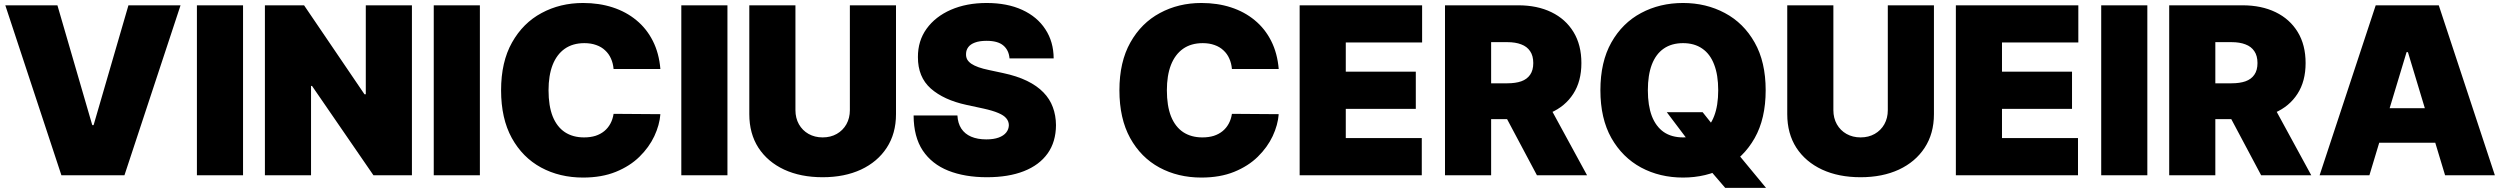 <svg width="428" height="33" viewBox="0 0 428 33" fill="none" xmlns="http://www.w3.org/2000/svg">
<path d="M9.83 0.909L15.796 21.421H16.023L21.989 0.909H30.909L21.307 30H10.511L0.909 0.909H9.83ZM41.609 0.909V30H33.711V0.909H41.609ZM70.522 0.909V30H63.931L53.42 14.716H53.249V30H45.352V0.909H52.056L62.397 16.136H62.624V0.909H70.522ZM82.156 0.909V30H74.258V0.909H82.156ZM113.058 11.818H105.046C104.989 11.155 104.838 10.554 104.592 10.014C104.355 9.474 104.023 9.01 103.597 8.622C103.181 8.224 102.674 7.921 102.077 7.713C101.481 7.495 100.804 7.386 100.046 7.386C98.72 7.386 97.598 7.708 96.68 8.352C95.771 8.996 95.079 9.92 94.606 11.122C94.142 12.325 93.91 13.769 93.91 15.454C93.91 17.235 94.147 18.726 94.62 19.929C95.103 21.122 95.799 22.022 96.708 22.628C97.617 23.224 98.711 23.523 99.989 23.523C100.719 23.523 101.372 23.433 101.95 23.253C102.527 23.063 103.029 22.794 103.455 22.443C103.881 22.093 104.227 21.671 104.492 21.179C104.767 20.677 104.951 20.114 105.046 19.489L113.058 19.546C112.963 20.776 112.617 22.031 112.021 23.31C111.424 24.579 110.576 25.753 109.478 26.832C108.389 27.902 107.04 28.764 105.43 29.418C103.82 30.071 101.95 30.398 99.819 30.398C97.148 30.398 94.753 29.825 92.631 28.679C90.52 27.533 88.848 25.848 87.617 23.622C86.396 21.397 85.785 18.674 85.785 15.454C85.785 12.216 86.41 9.489 87.66 7.273C88.91 5.047 90.595 3.366 92.717 2.23C94.838 1.084 97.205 0.511 99.819 0.511C101.656 0.511 103.346 0.762 104.89 1.264C106.433 1.766 107.788 2.5 108.952 3.466C110.117 4.422 111.055 5.601 111.765 7.003C112.475 8.404 112.906 10.009 113.058 11.818ZM124.538 0.909V30H116.641V0.909H124.538ZM145.497 0.909H153.395V19.546C153.395 21.761 152.865 23.679 151.804 25.298C150.753 26.908 149.285 28.153 147.401 29.034C145.516 29.905 143.329 30.341 140.838 30.341C138.329 30.341 136.132 29.905 134.247 29.034C132.363 28.153 130.895 26.908 129.844 25.298C128.802 23.679 128.281 21.761 128.281 19.546V0.909H136.179V18.864C136.179 19.763 136.378 20.568 136.776 21.278C137.173 21.979 137.723 22.528 138.423 22.926C139.134 23.324 139.938 23.523 140.838 23.523C141.747 23.523 142.552 23.324 143.253 22.926C143.954 22.528 144.503 21.979 144.901 21.278C145.298 20.568 145.497 19.763 145.497 18.864V0.909ZM172.83 10C172.754 9.053 172.399 8.314 171.765 7.784C171.14 7.254 170.188 6.989 168.91 6.989C168.095 6.989 167.428 7.088 166.907 7.287C166.396 7.476 166.017 7.737 165.771 8.068C165.524 8.4 165.397 8.778 165.387 9.205C165.368 9.555 165.43 9.872 165.572 10.156C165.723 10.431 165.96 10.682 166.282 10.909C166.604 11.127 167.016 11.326 167.518 11.506C168.02 11.686 168.616 11.847 169.308 11.989L171.694 12.5C173.304 12.841 174.682 13.291 175.827 13.849C176.973 14.408 177.911 15.066 178.64 15.824C179.369 16.572 179.904 17.415 180.245 18.352C180.595 19.29 180.775 20.312 180.785 21.421C180.775 23.333 180.297 24.953 179.35 26.278C178.403 27.604 177.049 28.613 175.288 29.304C173.536 29.995 171.429 30.341 168.967 30.341C166.438 30.341 164.232 29.967 162.347 29.219C160.472 28.471 159.014 27.32 157.972 25.767C156.94 24.204 156.419 22.206 156.41 19.773H163.91C163.957 20.663 164.18 21.411 164.577 22.017C164.975 22.623 165.534 23.082 166.254 23.395C166.983 23.707 167.849 23.864 168.853 23.864C169.696 23.864 170.401 23.759 170.969 23.551C171.538 23.343 171.969 23.054 172.262 22.685C172.556 22.315 172.707 21.894 172.717 21.421C172.707 20.975 172.56 20.587 172.276 20.256C172.002 19.915 171.547 19.612 170.913 19.347C170.278 19.072 169.421 18.816 168.342 18.579L165.444 17.954C162.868 17.396 160.837 16.463 159.35 15.156C157.873 13.84 157.139 12.046 157.148 9.773C157.139 7.926 157.631 6.312 158.626 4.929C159.629 3.537 161.017 2.453 162.788 1.676C164.568 0.9 166.609 0.511 168.91 0.511C171.258 0.511 173.29 0.904 175.004 1.69C176.718 2.476 178.039 3.584 178.967 5.014C179.904 6.435 180.378 8.097 180.387 10H172.83ZM218.917 11.818H210.906C210.849 11.155 210.697 10.554 210.451 10.014C210.214 9.474 209.883 9.01 209.457 8.622C209.04 8.224 208.533 7.921 207.937 7.713C207.34 7.495 206.663 7.386 205.906 7.386C204.58 7.386 203.458 7.708 202.539 8.352C201.63 8.996 200.939 9.92 200.465 11.122C200.001 12.325 199.769 13.769 199.769 15.454C199.769 17.235 200.006 18.726 200.479 19.929C200.962 21.122 201.658 22.022 202.567 22.628C203.477 23.224 204.57 23.523 205.849 23.523C206.578 23.523 207.231 23.433 207.809 23.253C208.387 23.063 208.888 22.794 209.315 22.443C209.741 22.093 210.086 21.671 210.352 21.179C210.626 20.677 210.811 20.114 210.906 19.489L218.917 19.546C218.822 20.776 218.477 22.031 217.88 23.31C217.283 24.579 216.436 25.753 215.337 26.832C214.248 27.902 212.899 28.764 211.289 29.418C209.679 30.071 207.809 30.398 205.678 30.398C203.008 30.398 200.612 29.825 198.491 28.679C196.379 27.533 194.708 25.848 193.477 23.622C192.255 21.397 191.644 18.674 191.644 15.454C191.644 12.216 192.269 9.489 193.519 7.273C194.769 5.047 196.455 3.366 198.576 2.23C200.697 1.084 203.065 0.511 205.678 0.511C207.515 0.511 209.206 0.762 210.749 1.264C212.293 1.766 213.647 2.5 214.812 3.466C215.977 4.422 216.914 5.601 217.624 7.003C218.335 8.404 218.765 10.009 218.917 11.818ZM222.5 30V0.909H243.466V7.273H230.398V12.273H242.386V18.636H230.398V23.636H243.409V30H222.5ZM247.383 30V0.909H259.94C262.099 0.909 263.988 1.302 265.607 2.088C267.227 2.874 268.486 4.006 269.386 5.483C270.285 6.96 270.735 8.731 270.735 10.796C270.735 12.879 270.271 14.635 269.343 16.065C268.424 17.495 267.132 18.575 265.465 19.304C263.808 20.033 261.871 20.398 259.656 20.398H252.156V14.261H258.065C258.993 14.261 259.783 14.148 260.437 13.921C261.1 13.684 261.606 13.31 261.957 12.798C262.317 12.287 262.496 11.619 262.496 10.796C262.496 9.962 262.317 9.285 261.957 8.764C261.606 8.234 261.1 7.846 260.437 7.599C259.783 7.344 258.993 7.216 258.065 7.216H255.281V30H247.383ZM264.428 16.648L271.701 30H263.121L256.019 16.648H264.428ZM285.352 19.204H291.488L293.704 21.989L297.454 26.25L302.34 32.159H295.352L291.886 28.125L289.556 24.773L285.352 19.204ZM302.283 15.454C302.283 18.693 301.654 21.425 300.394 23.651C299.135 25.866 297.435 27.547 295.295 28.693C293.155 29.829 290.768 30.398 288.136 30.398C285.484 30.398 283.088 29.825 280.948 28.679C278.817 27.524 277.122 25.838 275.863 23.622C274.613 21.397 273.988 18.674 273.988 15.454C273.988 12.216 274.613 9.489 275.863 7.273C277.122 5.047 278.817 3.366 280.948 2.23C283.088 1.084 285.484 0.511 288.136 0.511C290.768 0.511 293.155 1.084 295.295 2.23C297.435 3.366 299.135 5.047 300.394 7.273C301.654 9.489 302.283 12.216 302.283 15.454ZM294.158 15.454C294.158 13.712 293.926 12.244 293.462 11.051C293.008 9.848 292.331 8.939 291.431 8.324C290.541 7.699 289.442 7.386 288.136 7.386C286.829 7.386 285.726 7.699 284.826 8.324C283.936 8.939 283.259 9.848 282.795 11.051C282.34 12.244 282.113 13.712 282.113 15.454C282.113 17.197 282.34 18.669 282.795 19.872C283.259 21.065 283.936 21.974 284.826 22.599C285.726 23.215 286.829 23.523 288.136 23.523C289.442 23.523 290.541 23.215 291.431 22.599C292.331 21.974 293.008 21.065 293.462 19.872C293.926 18.669 294.158 17.197 294.158 15.454ZM323.192 0.909H331.09V19.546C331.09 21.761 330.56 23.679 329.499 25.298C328.448 26.908 326.98 28.153 325.096 29.034C323.211 29.905 321.024 30.341 318.533 30.341C316.024 30.341 313.827 29.905 311.942 29.034C310.058 28.153 308.59 26.908 307.539 25.298C306.497 23.679 305.977 21.761 305.977 19.546V0.909H313.874V18.864C313.874 19.763 314.073 20.568 314.471 21.278C314.869 21.979 315.418 22.528 316.119 22.926C316.829 23.324 317.634 23.523 318.533 23.523C319.442 23.523 320.247 23.324 320.948 22.926C321.649 22.528 322.198 21.979 322.596 21.278C322.994 20.568 323.192 19.763 323.192 18.864V0.909ZM334.844 30V0.909H355.81V7.273H342.741V12.273H354.73V18.636H342.741V23.636H355.753V30H334.844ZM367.624 0.909V30H359.727V0.909H367.624ZM371.367 30V0.909H383.924C386.083 0.909 387.972 1.302 389.592 2.088C391.211 2.874 392.47 4.006 393.37 5.483C394.27 6.96 394.719 8.731 394.719 10.796C394.719 12.879 394.255 14.635 393.327 16.065C392.409 17.495 391.116 18.575 389.45 19.304C387.792 20.033 385.856 20.398 383.64 20.398H376.14V14.261H382.049C382.977 14.261 383.768 14.148 384.421 13.921C385.084 13.684 385.591 13.31 385.941 12.798C386.301 12.287 386.481 11.619 386.481 10.796C386.481 9.962 386.301 9.285 385.941 8.764C385.591 8.234 385.084 7.846 384.421 7.599C383.768 7.344 382.977 7.216 382.049 7.216H379.265V30H371.367ZM388.413 16.648L395.685 30H387.106L380.004 16.648H388.413ZM405.643 30H397.12L406.722 0.909H417.518L427.12 30H418.597L412.234 8.92H412.006L405.643 30ZM404.052 18.523H420.075V24.432H404.052V18.523Z" fill="black"/>
</svg>
